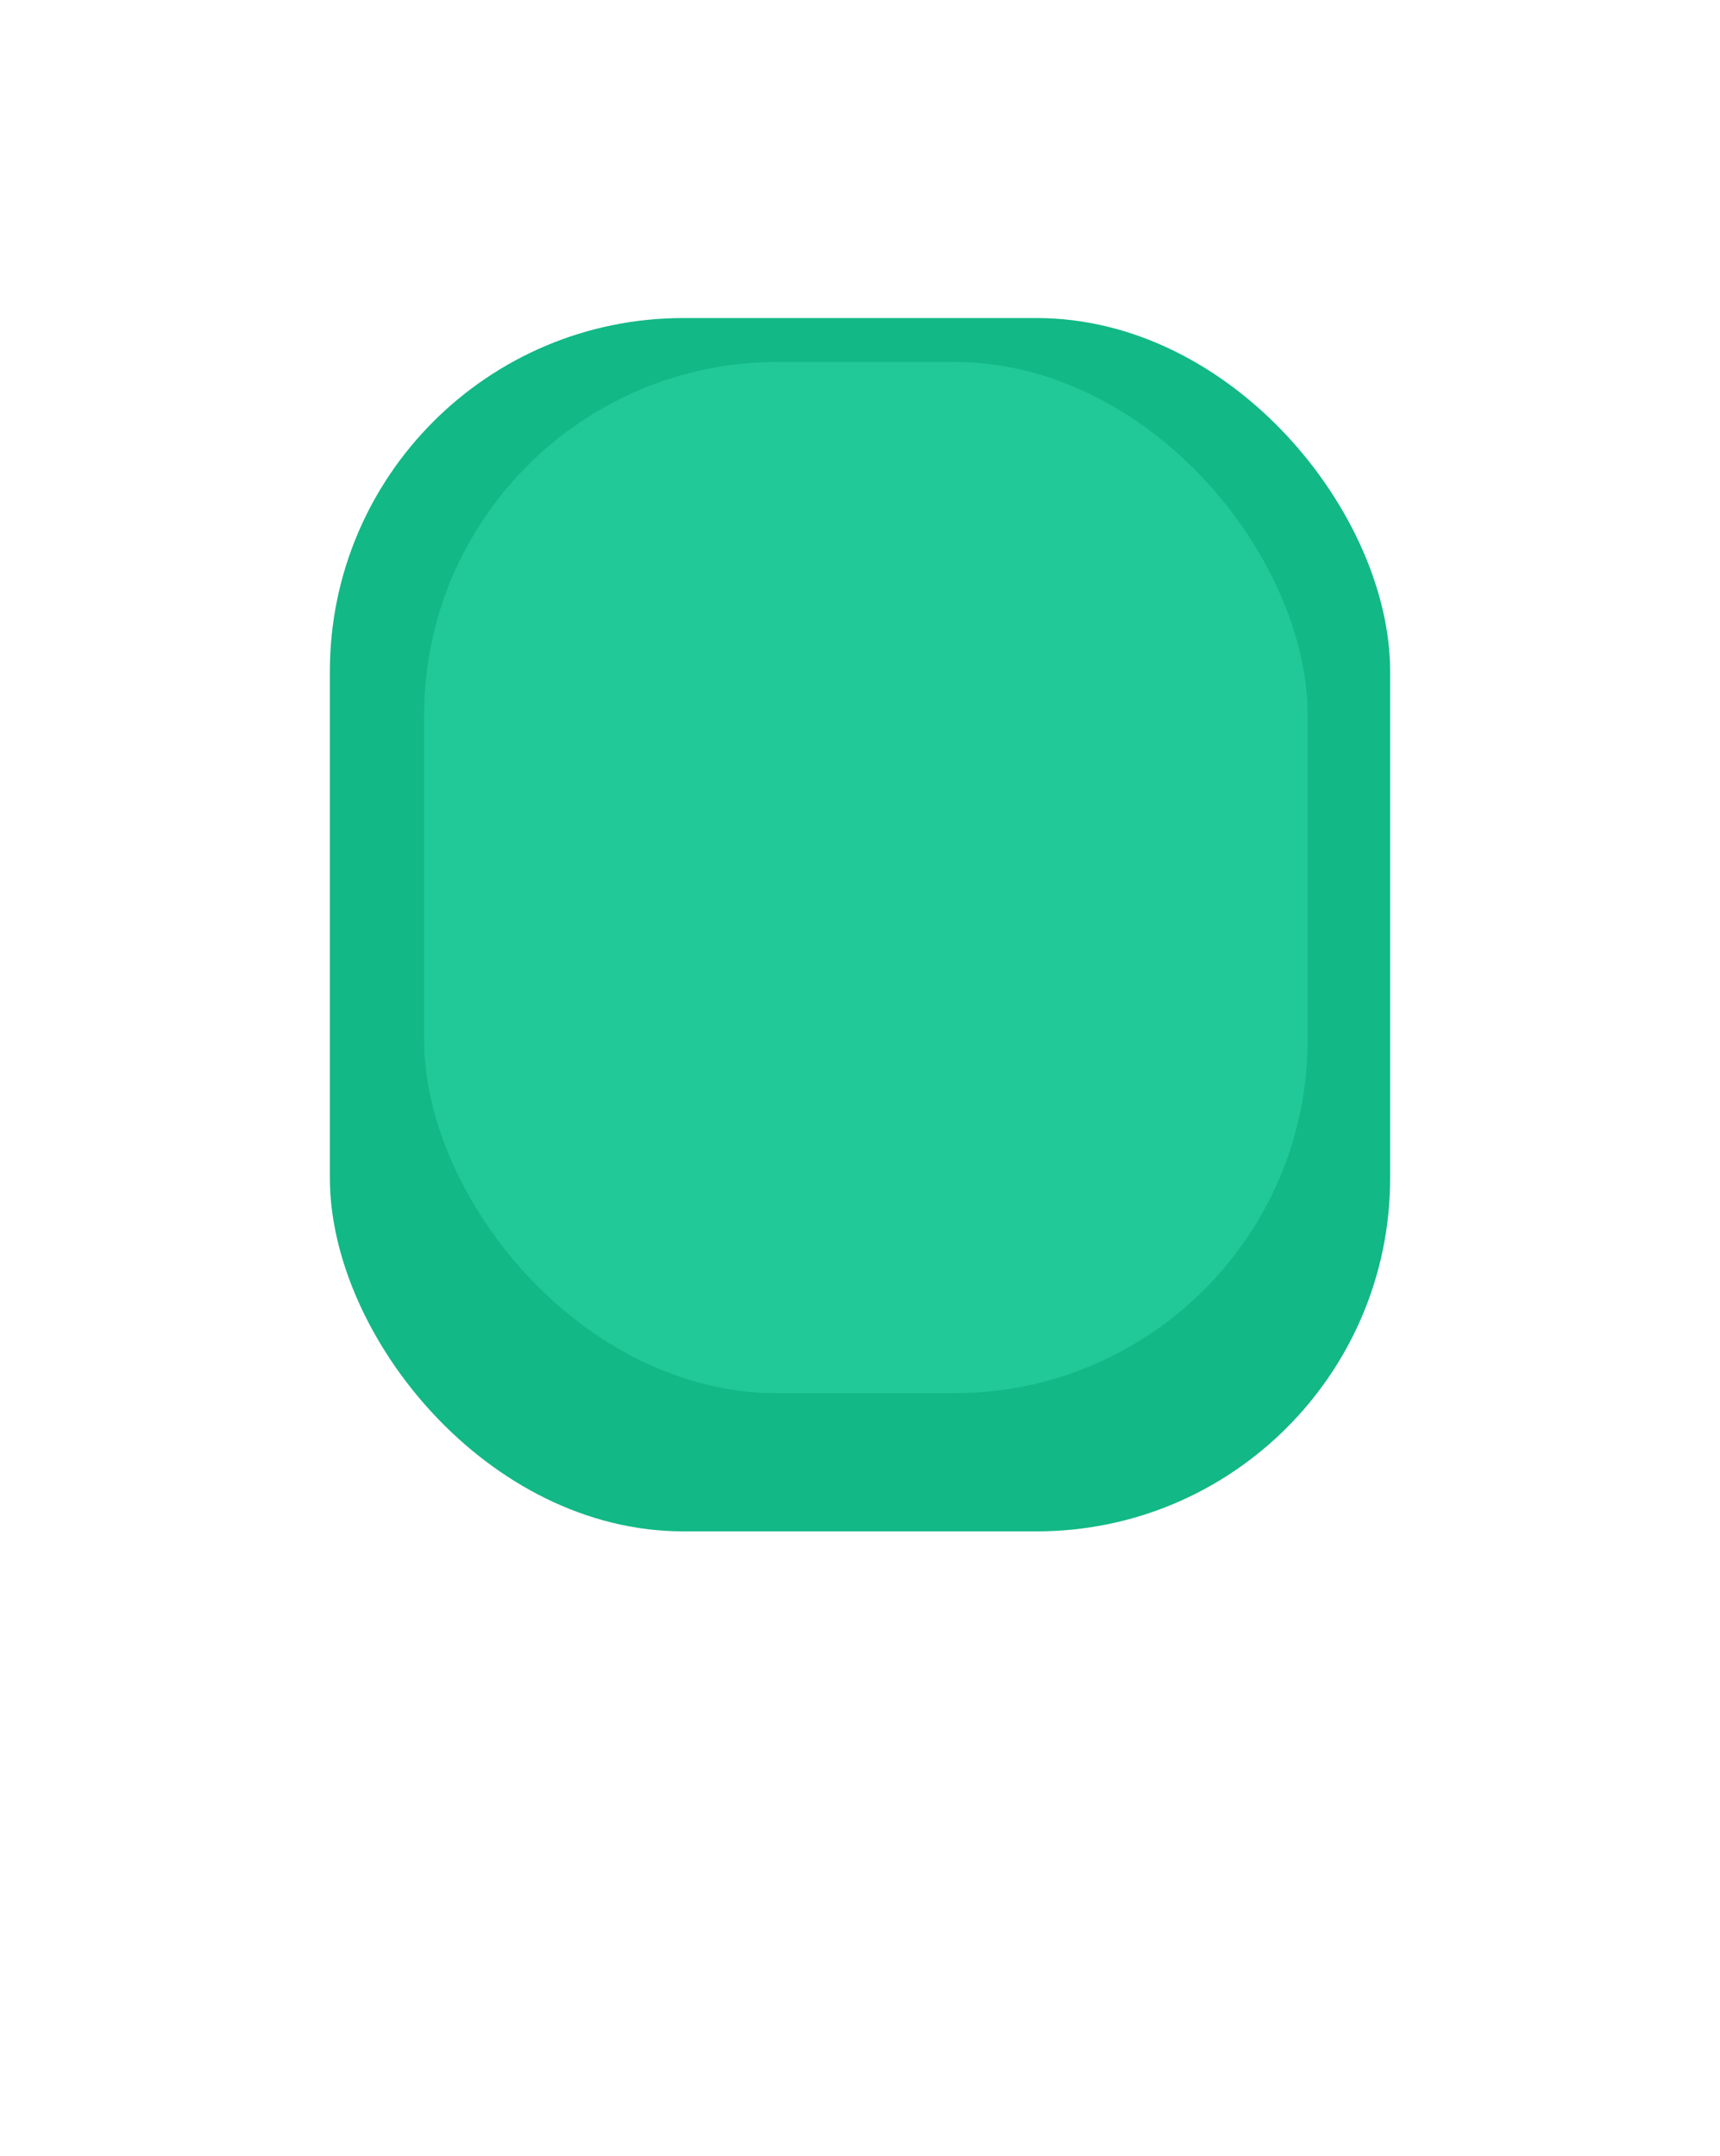 <svg width="146" height="183" viewBox="0 0 146 183" fill="none" xmlns="http://www.w3.org/2000/svg">
<g filter="url(#filter0_d_15_7)">
<rect x="28" y="23" width="90" height="103" rx="30" fill="#12B886"/>
</g>
<g filter="url(#filter1_f_15_7)">
<rect x="36" y="30.725" width="75" height="87.55" rx="30" fill="#20C997"/>
</g>
<defs>
<filter id="filter0_d_15_7" x="24" y="23" width="98" height="111" filterUnits="userSpaceOnUse" color-interpolation-filters="sRGB">
<feFlood flood-opacity="0" result="BackgroundImageFix"/>
<feColorMatrix in="SourceAlpha" type="matrix" values="0 0 0 0 0 0 0 0 0 0 0 0 0 0 0 0 0 0 127 0" result="hardAlpha"/>
<feOffset dy="4"/>
<feGaussianBlur stdDeviation="2"/>
<feComposite in2="hardAlpha" operator="out"/>
<feColorMatrix type="matrix" values="0 0 0 0 0 0 0 0 0 0 0 0 0 0 0 0 0 0 0.25 0"/>
<feBlend mode="normal" in2="BackgroundImageFix" result="effect1_dropShadow_15_7"/>
<feBlend mode="normal" in="SourceGraphic" in2="effect1_dropShadow_15_7" result="shape"/>
</filter>
<filter id="filter1_f_15_7" x="32" y="26.725" width="83" height="95.55" filterUnits="userSpaceOnUse" color-interpolation-filters="sRGB">
<feFlood flood-opacity="0" result="BackgroundImageFix"/>
<feBlend mode="normal" in="SourceGraphic" in2="BackgroundImageFix" result="shape"/>
<feGaussianBlur stdDeviation="2" result="effect1_foregroundBlur_15_7"/>
</filter>
</defs>
</svg>
